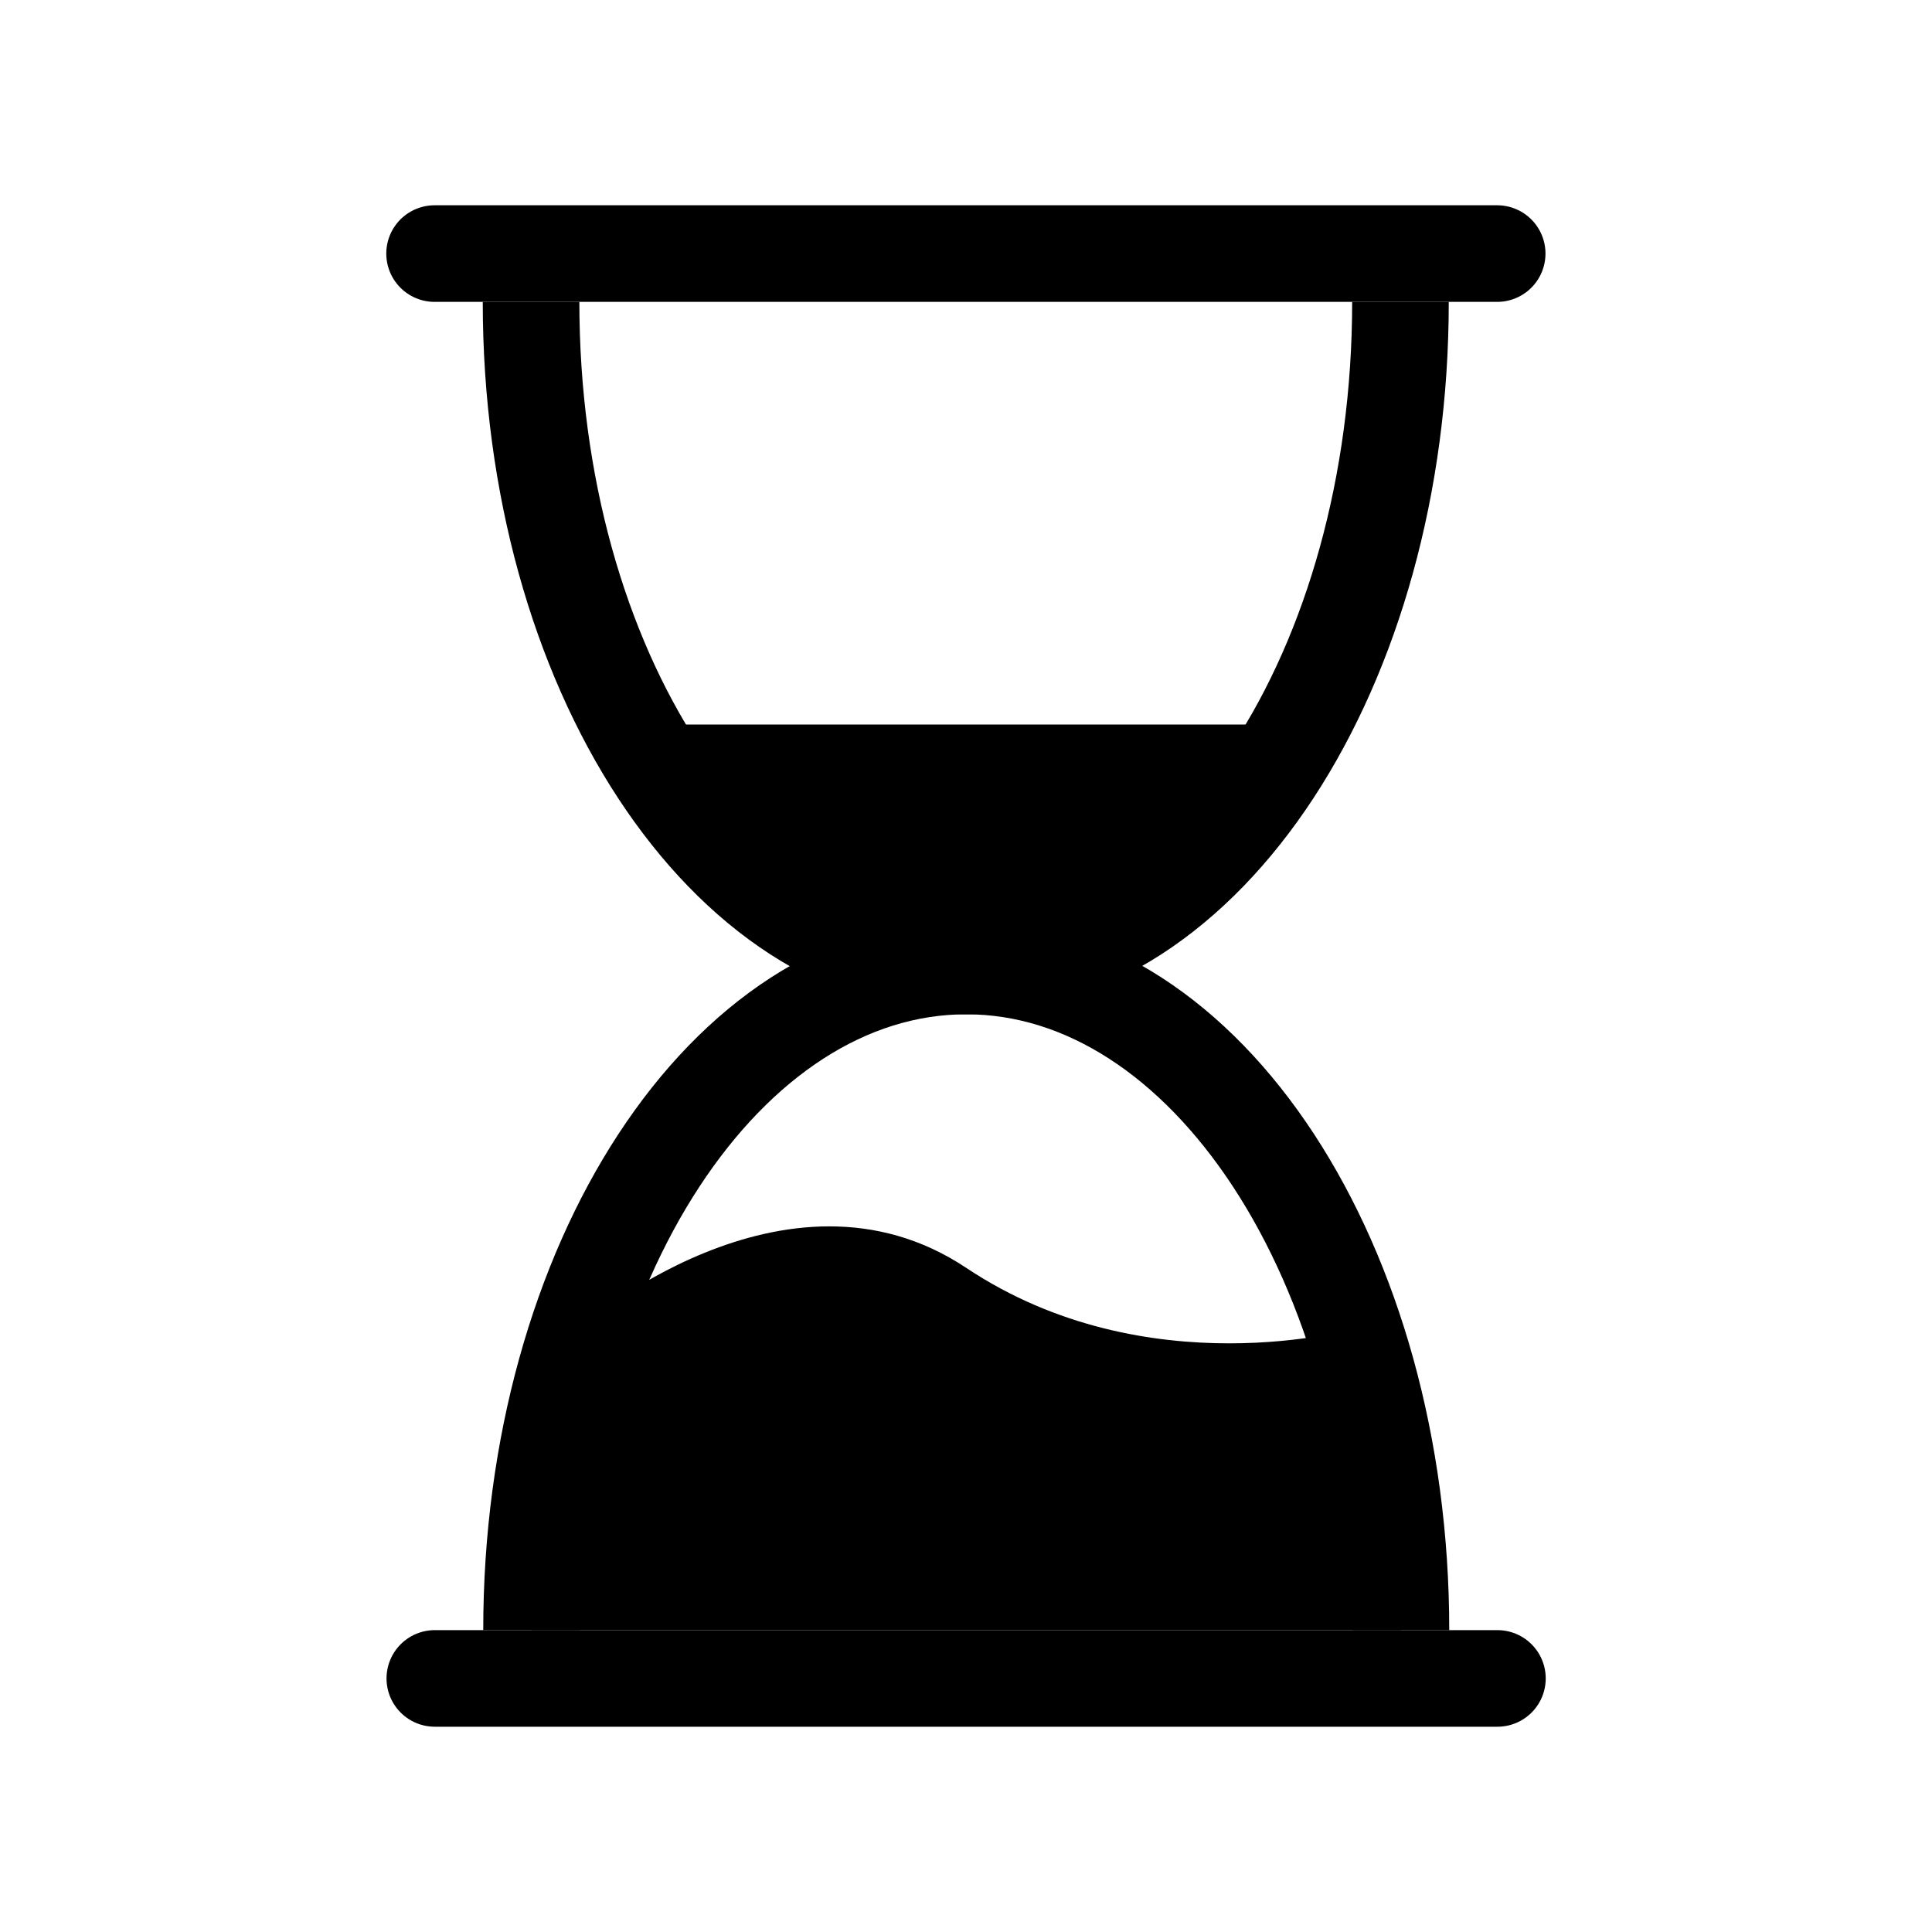 <svg width="16" height="16" viewBox="0 0 16 16" fill="none" xmlns="http://www.w3.org/2000/svg">
<path d="M11.598 2.5C11.598 5.538 9.987 8 7.998 8C6.01 8 4.398 5.538 4.398 2.5" stroke="currentColor" stroke-width="0.8"/>
<path d="M5.949 6.4H10.05C9.471 7.176 8.745 7.6 8 7.6C7.255 7.6 6.529 7.176 5.949 6.4Z" fill="currentColor" stroke="currentColor" stroke-width="0.8"/>
<path d="M4.402 13.5C4.402 10.462 6.013 8 8.002 8C9.99 8 11.602 10.462 11.602 13.5" stroke="currentColor" stroke-width="0.8"/>
<path d="M4.794 11C4.543 11.75 4.402 12.6 4.402 13.5L11.602 13.5C11.602 12.629 11.468 11.732 11.232 11C11.232 11 9.502 11.5 8.002 10.5C6.502 9.5 4.794 11 4.794 11Z" fill="currentColor"/>
<line x1="3.599" y1="2.1" x2="12.399" y2="2.1" stroke="currentColor" stroke-width="0.8" stroke-linecap="round"/>
<line x1="12.401" y1="13.9" x2="3.601" y2="13.9" stroke="currentColor" stroke-width="0.8" stroke-linecap="round"/>
</svg>
